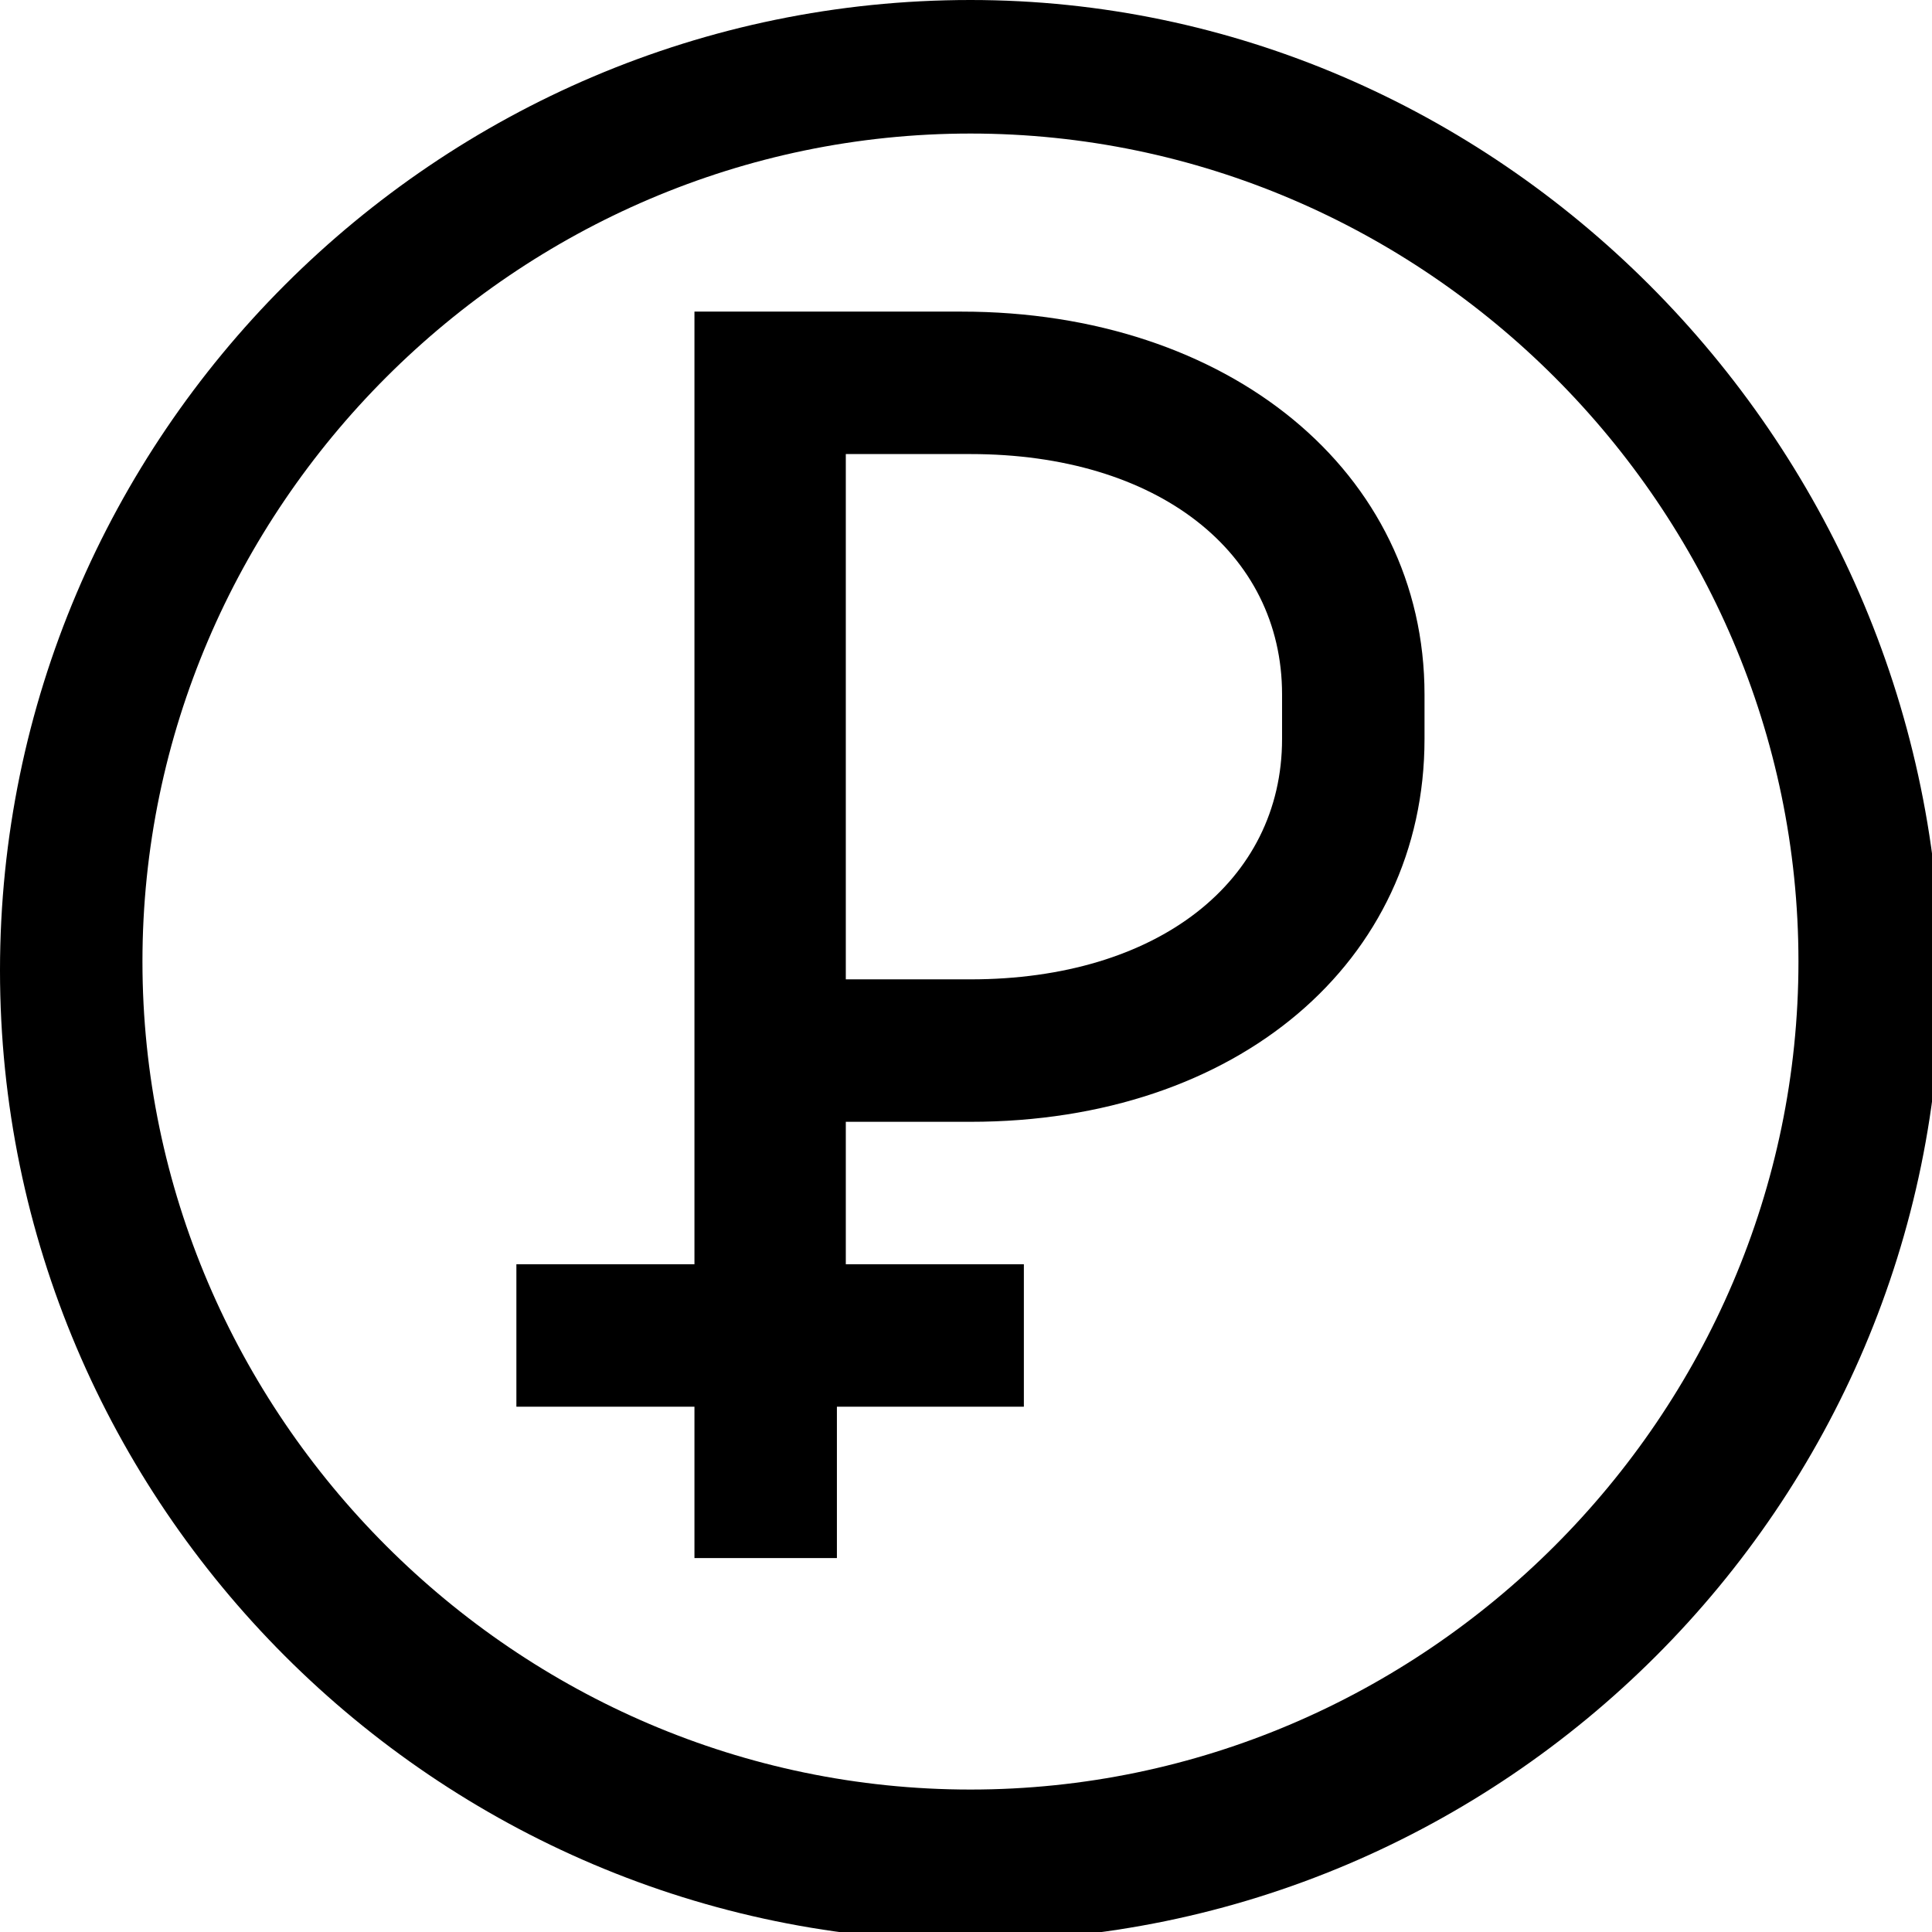 <svg xmlns="http://www.w3.org/2000/svg" viewBox="0 0 21.7 21.7"><path fill="currentColor" d="M10.8 3.5h-3v10.7h-2v1.6h2v1.7h1.6v-1.7h2.1v-1.6h-2v-1.6h1.4c3 0 5.1-1.8 5.1-4.3v-.5c0-2.5-2.2-4.3-5.2-4.3zm3.6 4.8c0 1.6-1.4 2.7-3.5 2.7H9.5V5.1h1.4c2.1 0 3.5 1.1 3.5 2.7v.5z"/><path fill="currentColor" d="M10.9 0C4.9 0 0 4.9 0 10.9s4.9 10.9 10.9 10.9 10.9-4.9 10.9-10.9c-.1-6-5-10.9-10.9-10.9zm0 20.1c-5.1 0-9.3-4.2-9.3-9.3s4.2-9.3 9.3-9.3 9.3 4.2 9.3 9.3-4.2 9.3-9.3 9.3z"/></svg>